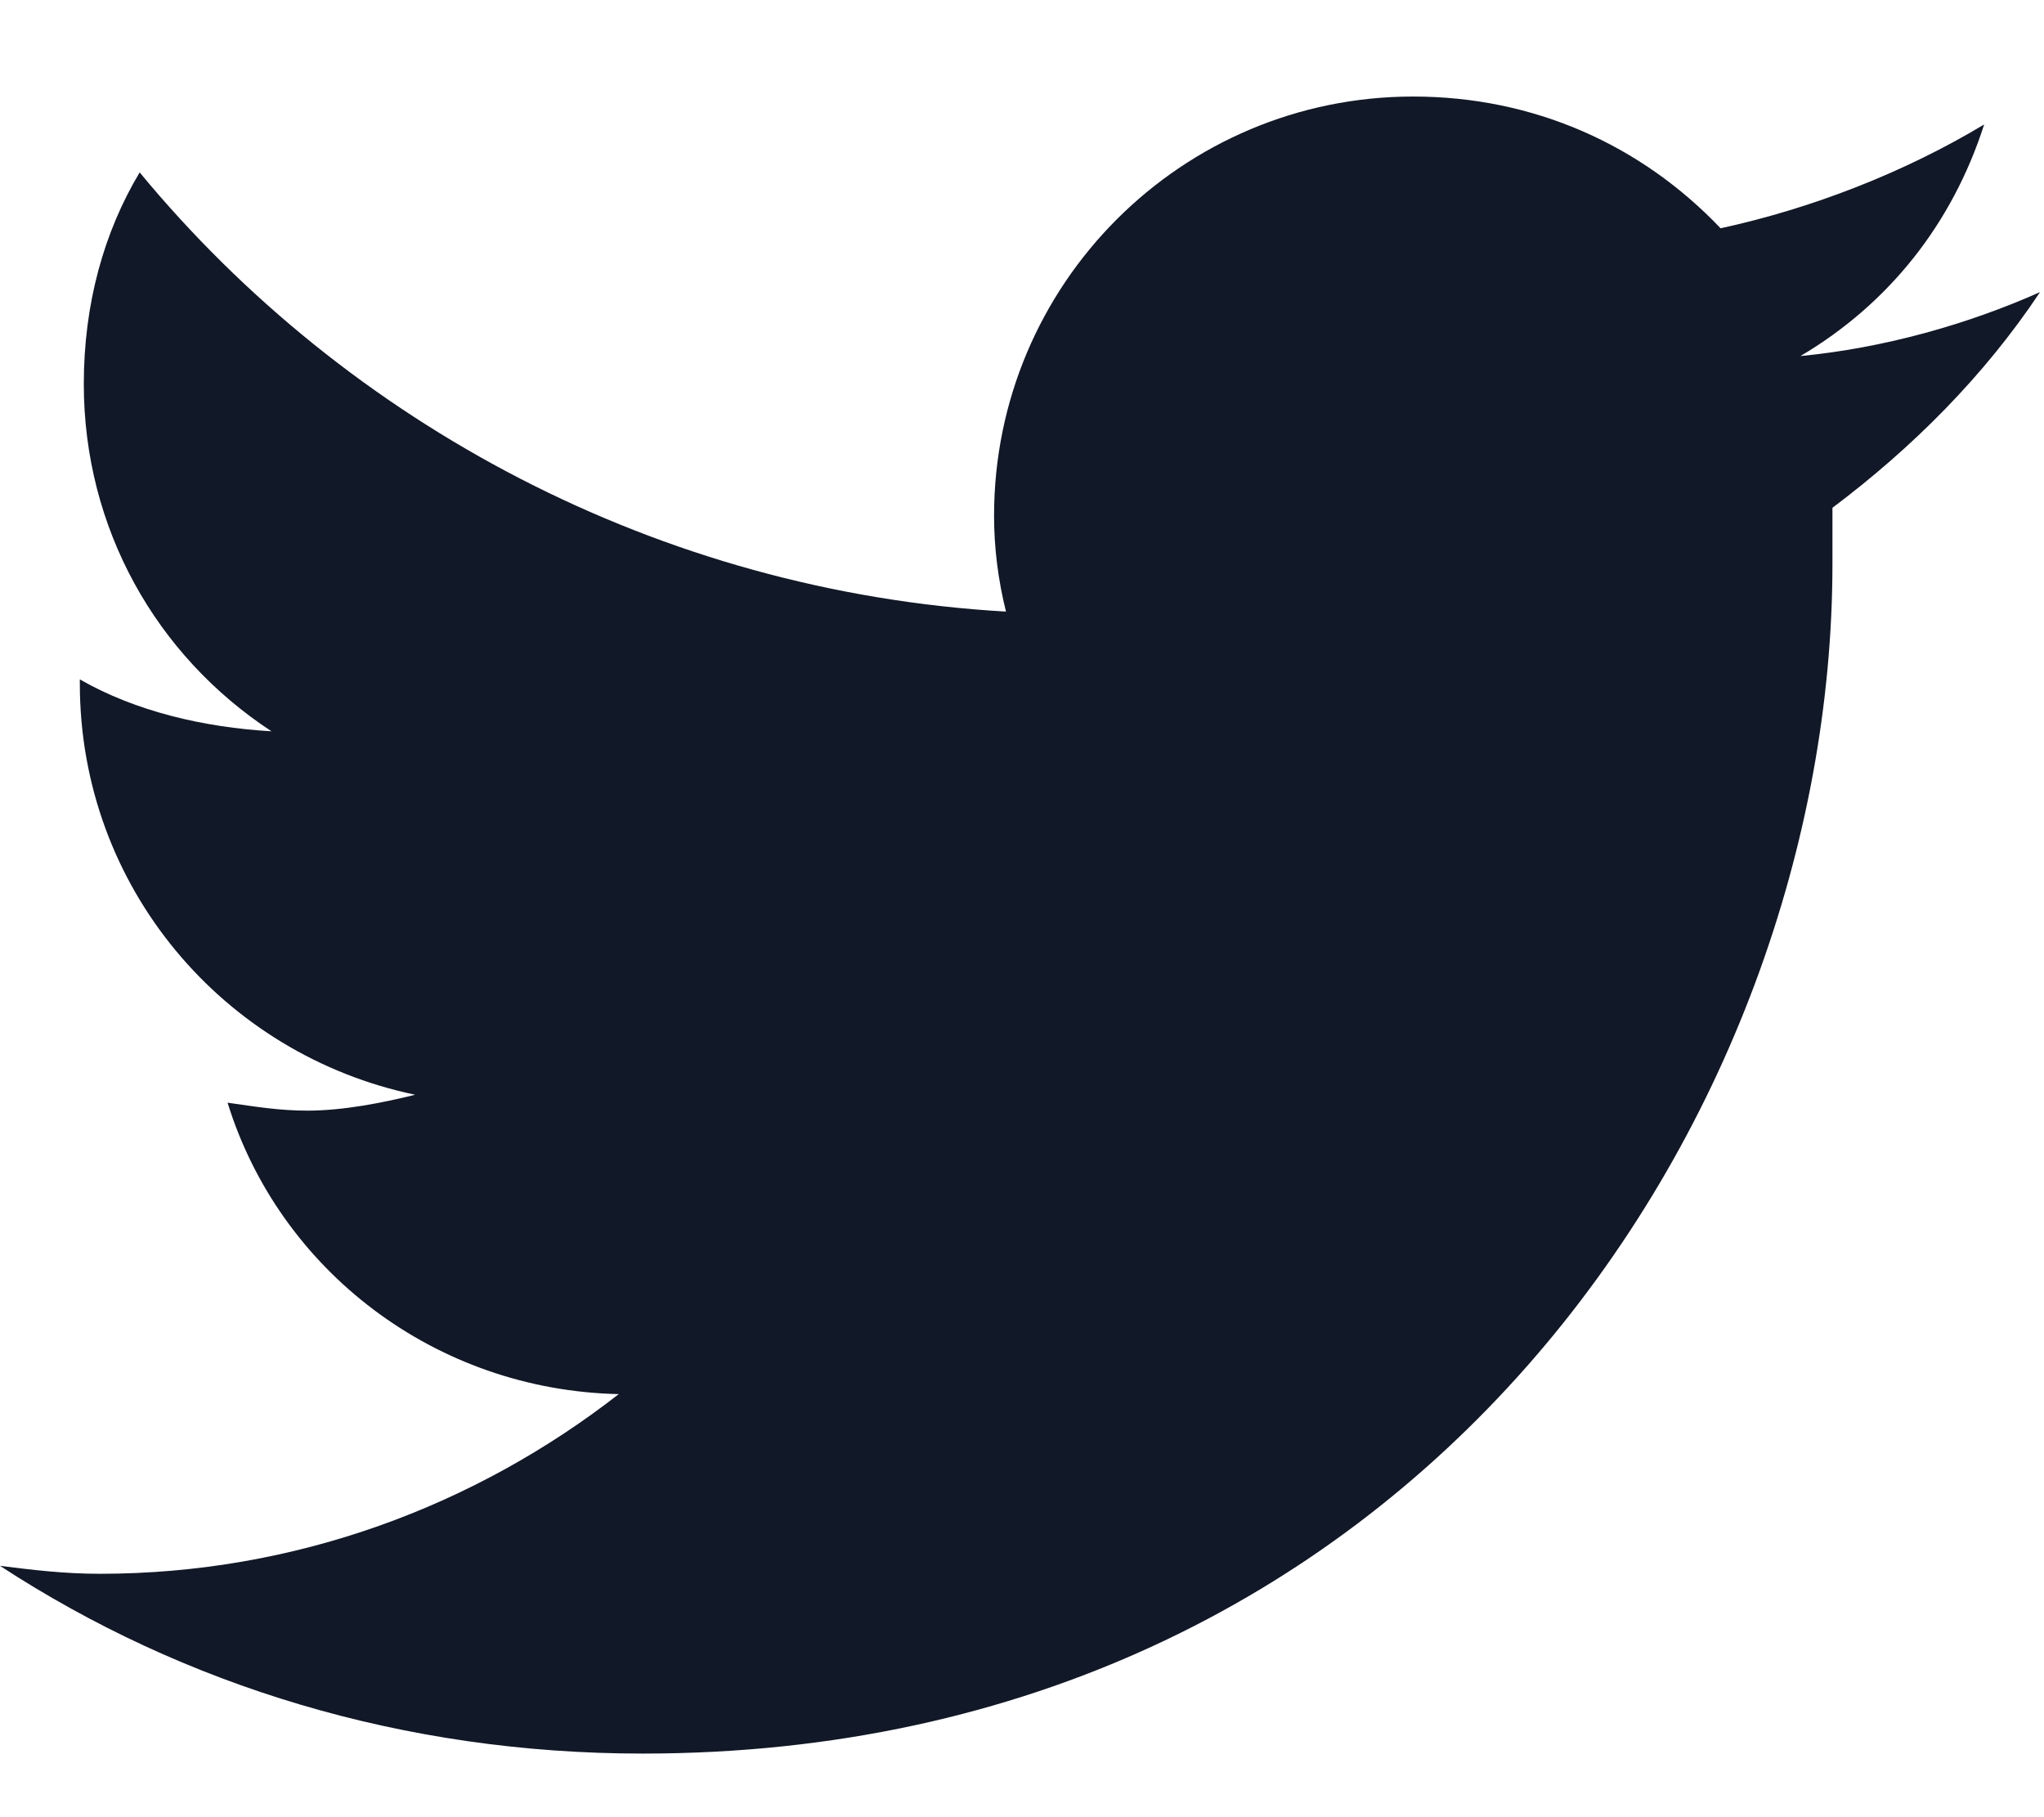 <svg width="18" height="16" viewBox="0 0 18 16" fill="none" xmlns="http://www.w3.org/2000/svg">
    <path
        d="M16.137 4.471C16.84 3.943 17.473 3.311 17.965 2.572C17.332 2.854 16.594 3.064 15.855 3.135C16.629 2.678 17.191 1.975 17.473 1.096C16.77 1.518 15.961 1.834 15.152 2.01C14.449 1.271 13.5 0.85 12.445 0.85C10.406 0.85 8.754 2.502 8.754 4.541C8.754 4.822 8.789 5.104 8.859 5.385C5.801 5.209 3.059 3.732 1.23 1.518C0.914 2.045 0.738 2.678 0.738 3.381C0.738 4.646 1.371 5.771 2.391 6.439C1.793 6.404 1.195 6.264 0.703 5.982V6.018C0.703 7.811 1.969 9.287 3.656 9.639C3.375 9.709 3.023 9.779 2.707 9.779C2.461 9.779 2.25 9.744 2.004 9.709C2.461 11.185 3.832 12.24 5.449 12.275C4.184 13.26 2.602 13.857 0.879 13.857C0.562 13.857 0.281 13.822 0 13.787C1.617 14.842 3.551 15.44 5.66 15.44C12.445 15.44 16.137 9.85 16.137 4.963C16.137 4.787 16.137 4.646 16.137 4.471Z"
        fill="#111827" />
</svg>